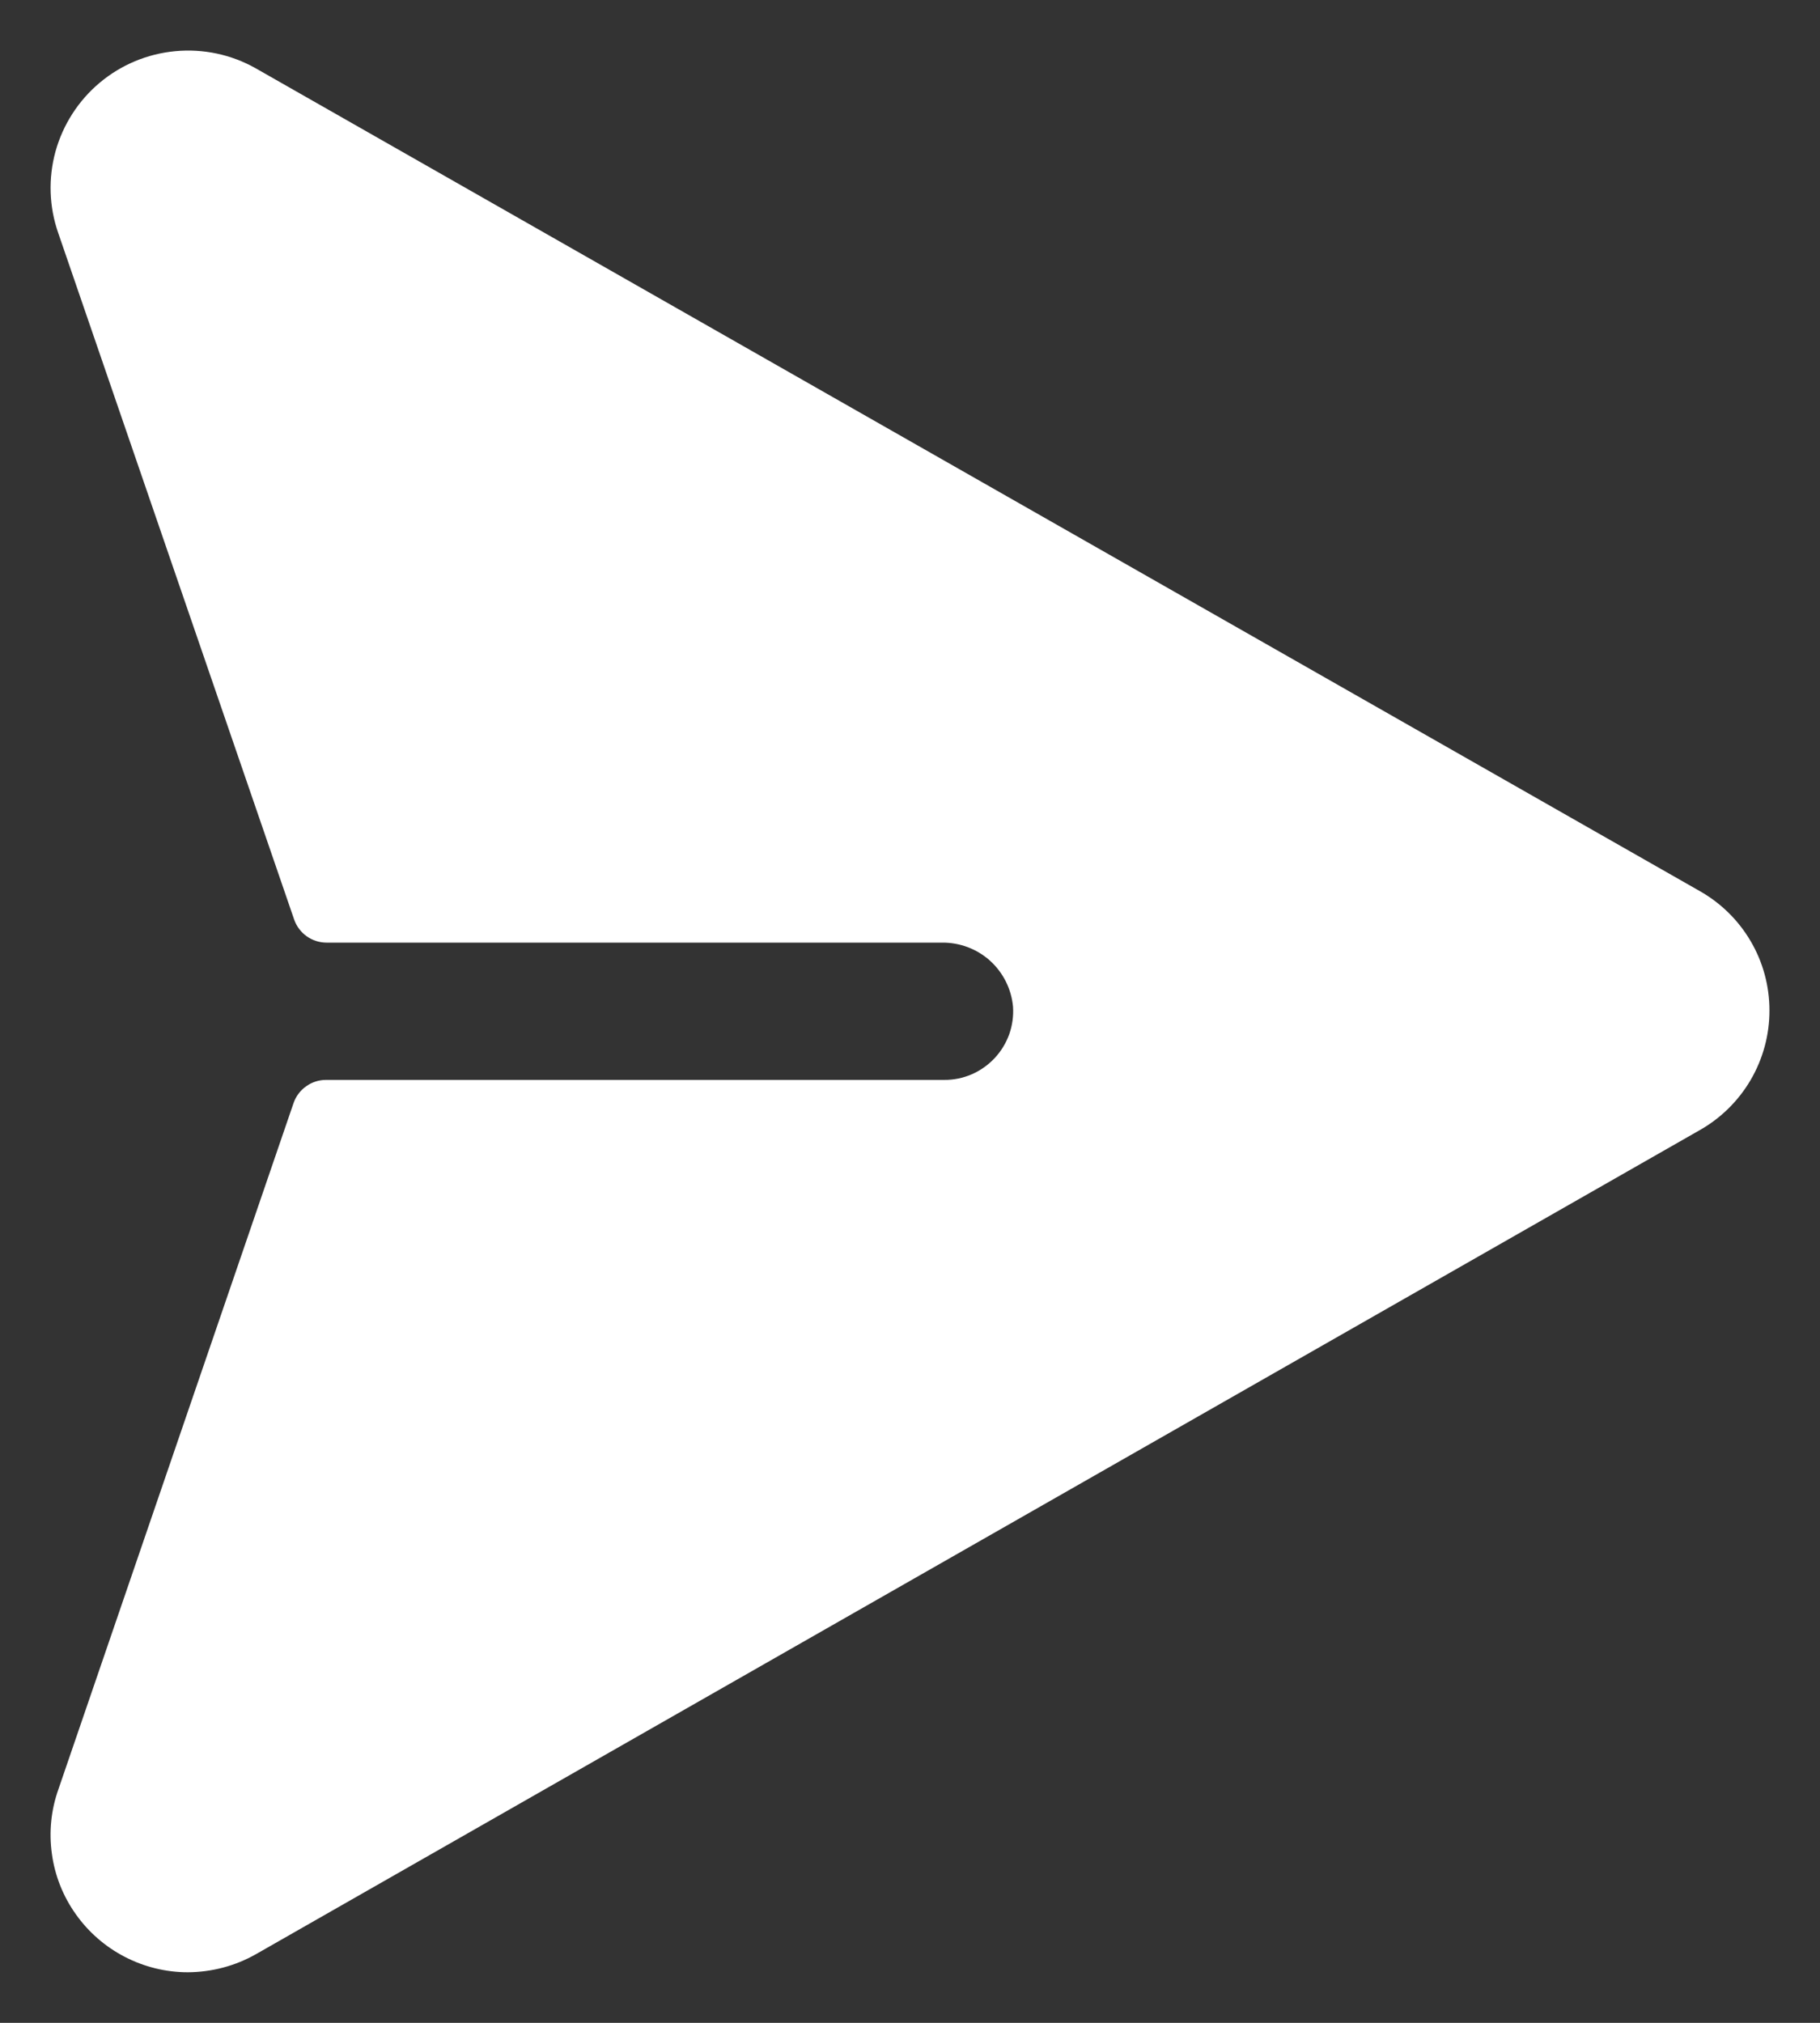 <svg width="18" height="20" viewBox="0 0 18 20" fill="none" xmlns="http://www.w3.org/2000/svg">
<rect x="0" y="0" width="18" height="20" fill="#333333" stroke="none"/>
<path d="M17.5 9.989C17.501 10.231 17.436 10.469 17.314 10.678C17.192 10.886 17.016 11.059 16.805 11.177L2.53 19.322C2.325 19.438 2.093 19.499 1.857 19.5C1.64 19.5 1.426 19.447 1.233 19.347C1.04 19.247 0.874 19.102 0.749 18.925C0.623 18.748 0.542 18.543 0.513 18.328C0.483 18.113 0.505 17.894 0.578 17.69L2.903 10.907C2.926 10.84 2.969 10.782 3.027 10.741C3.085 10.699 3.154 10.677 3.225 10.677H9.339C9.432 10.678 9.524 10.659 9.61 10.622C9.695 10.585 9.772 10.531 9.836 10.463C9.9 10.395 9.949 10.315 9.981 10.227C10.012 10.14 10.025 10.046 10.019 9.954C10.003 9.779 9.922 9.617 9.792 9.499C9.662 9.382 9.492 9.318 9.317 9.32H3.231C3.16 9.32 3.091 9.298 3.033 9.257C2.976 9.216 2.932 9.158 2.909 9.091L0.576 2.304C0.485 2.044 0.476 1.763 0.549 1.497C0.623 1.232 0.775 0.995 0.986 0.818C1.198 0.64 1.458 0.532 1.733 0.506C2.008 0.48 2.284 0.538 2.525 0.673L16.807 8.808C17.017 8.926 17.192 9.097 17.314 9.305C17.436 9.512 17.5 9.749 17.5 9.989Z" fill="white"/>
</svg>

